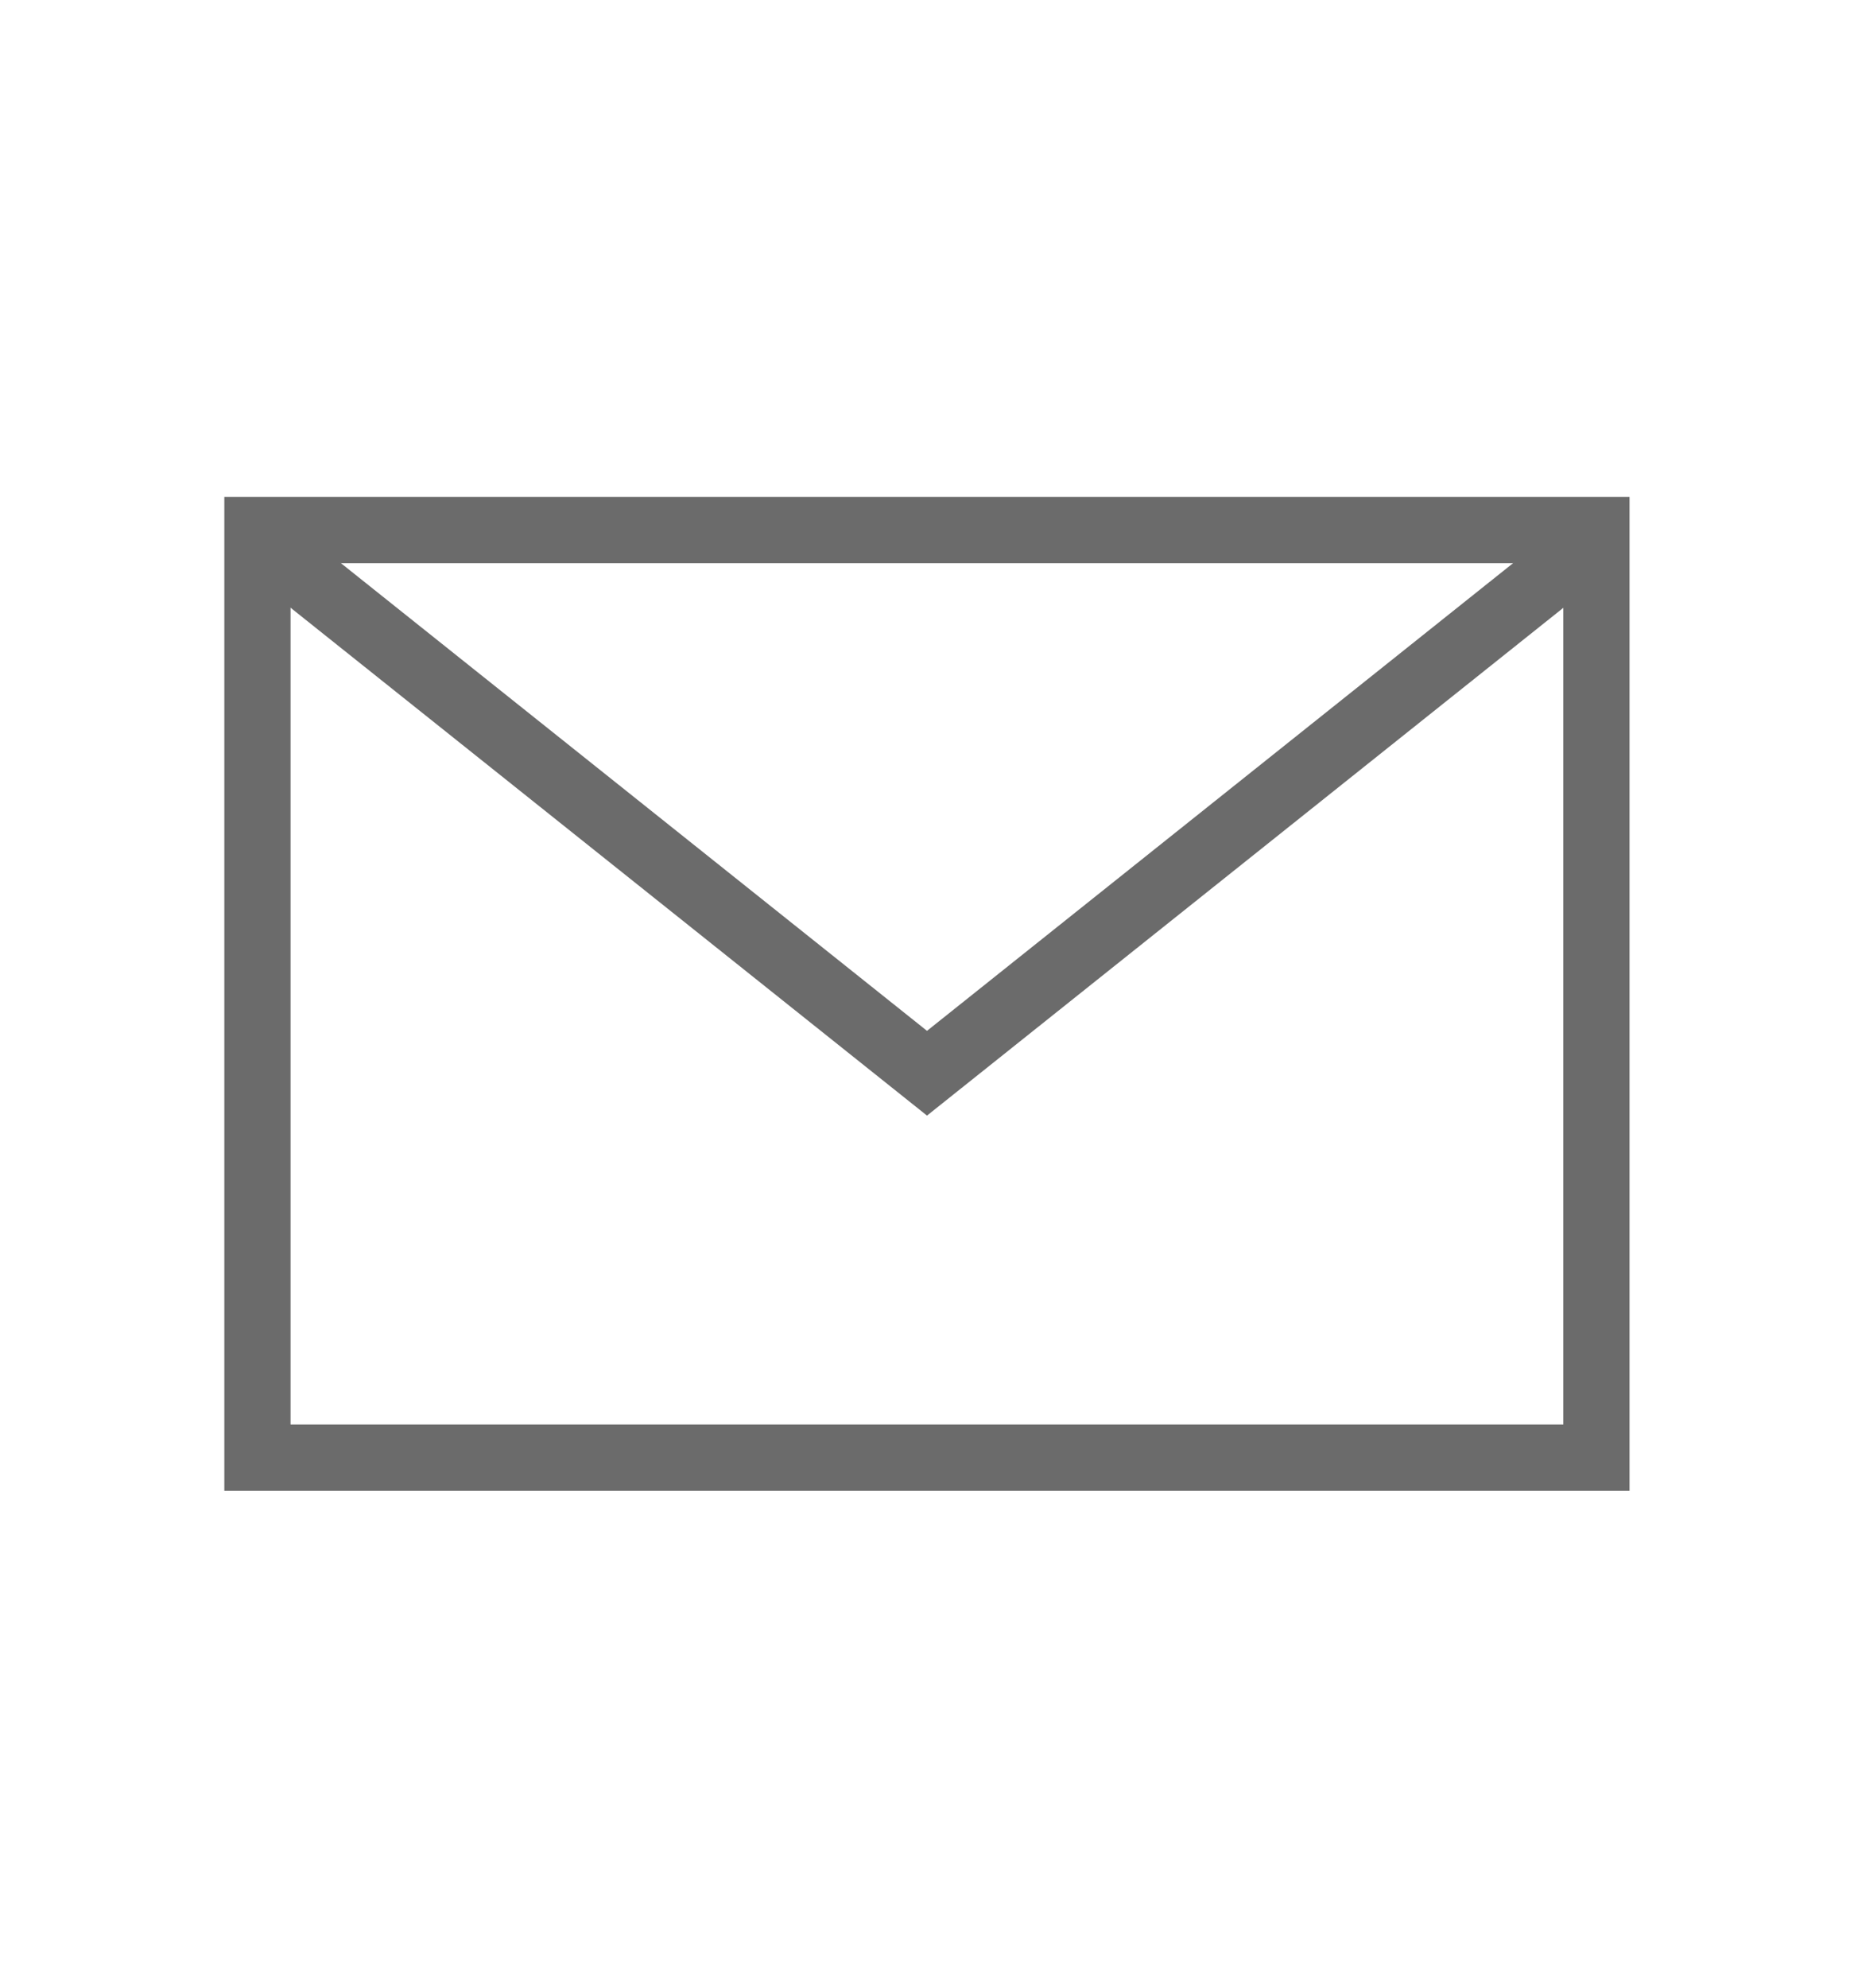 <svg width="14" height="15" viewBox="0 0 14 15" fill="none" xmlns="http://www.w3.org/2000/svg">
<path d="M1.944 4.067L7 8.099L12.056 4.067" stroke="#6B6B6B" stroke-width="0.5" stroke-miterlimit="10"/>
<path d="M12.055 4H1.944V11H12.055V4Z" stroke="#6B6B6B" stroke-width="0.5" stroke-miterlimit="10"/>
</svg>
